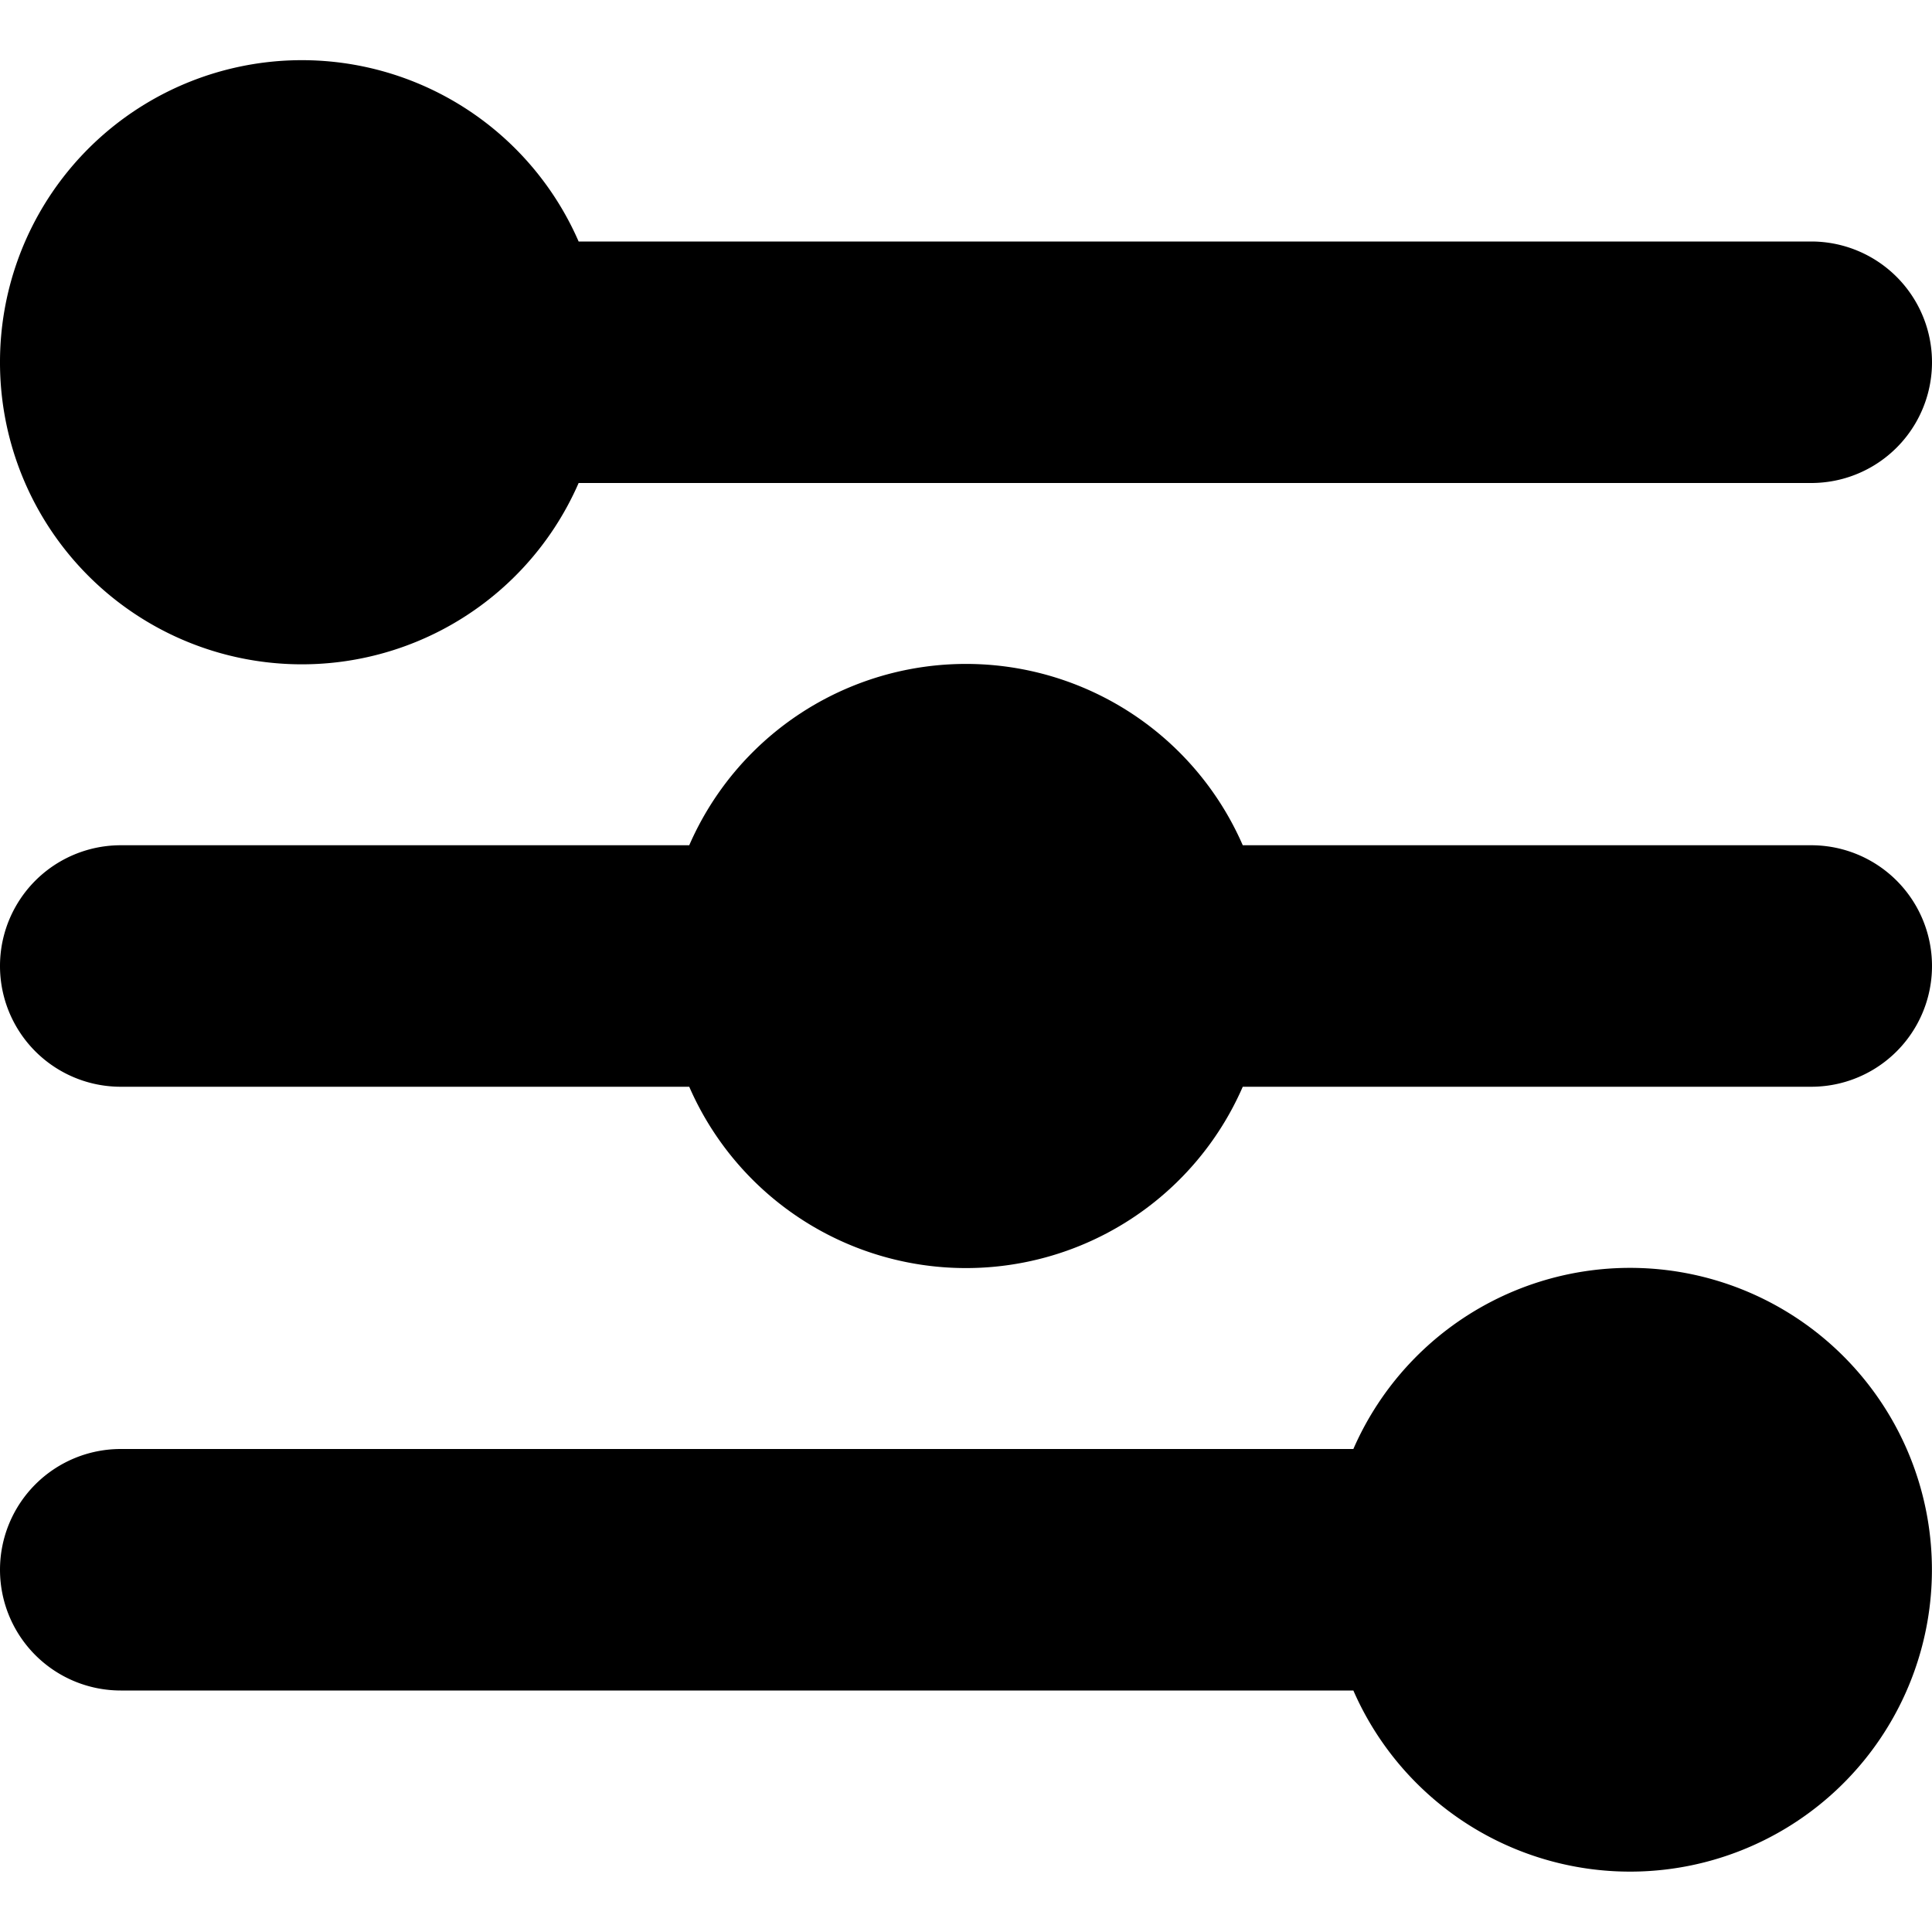 <svg width="16" height="16" viewBox="0 0 16 16" xmlns="http://www.w3.org/2000/svg"><path d="M0 3a2.5 2.5 0 0 1 4.792-1H15a1 1 0 1 1 0 2H4.792A2.5 2.5 0 0 1 0 3Zm1 4a1 1 0 0 0 0 2h4.708a2.5 2.5 0 0 0 4.584 0H15a1 1 0 1 0 0-2h-4.708a2.5 2.5 0 0 0-4.584 0H1Zm-1 6a1 1 0 0 1 1-1h10.208a2.5 2.5 0 1 1 0 2H1a1 1 0 0 1-1-1Z"/></svg>